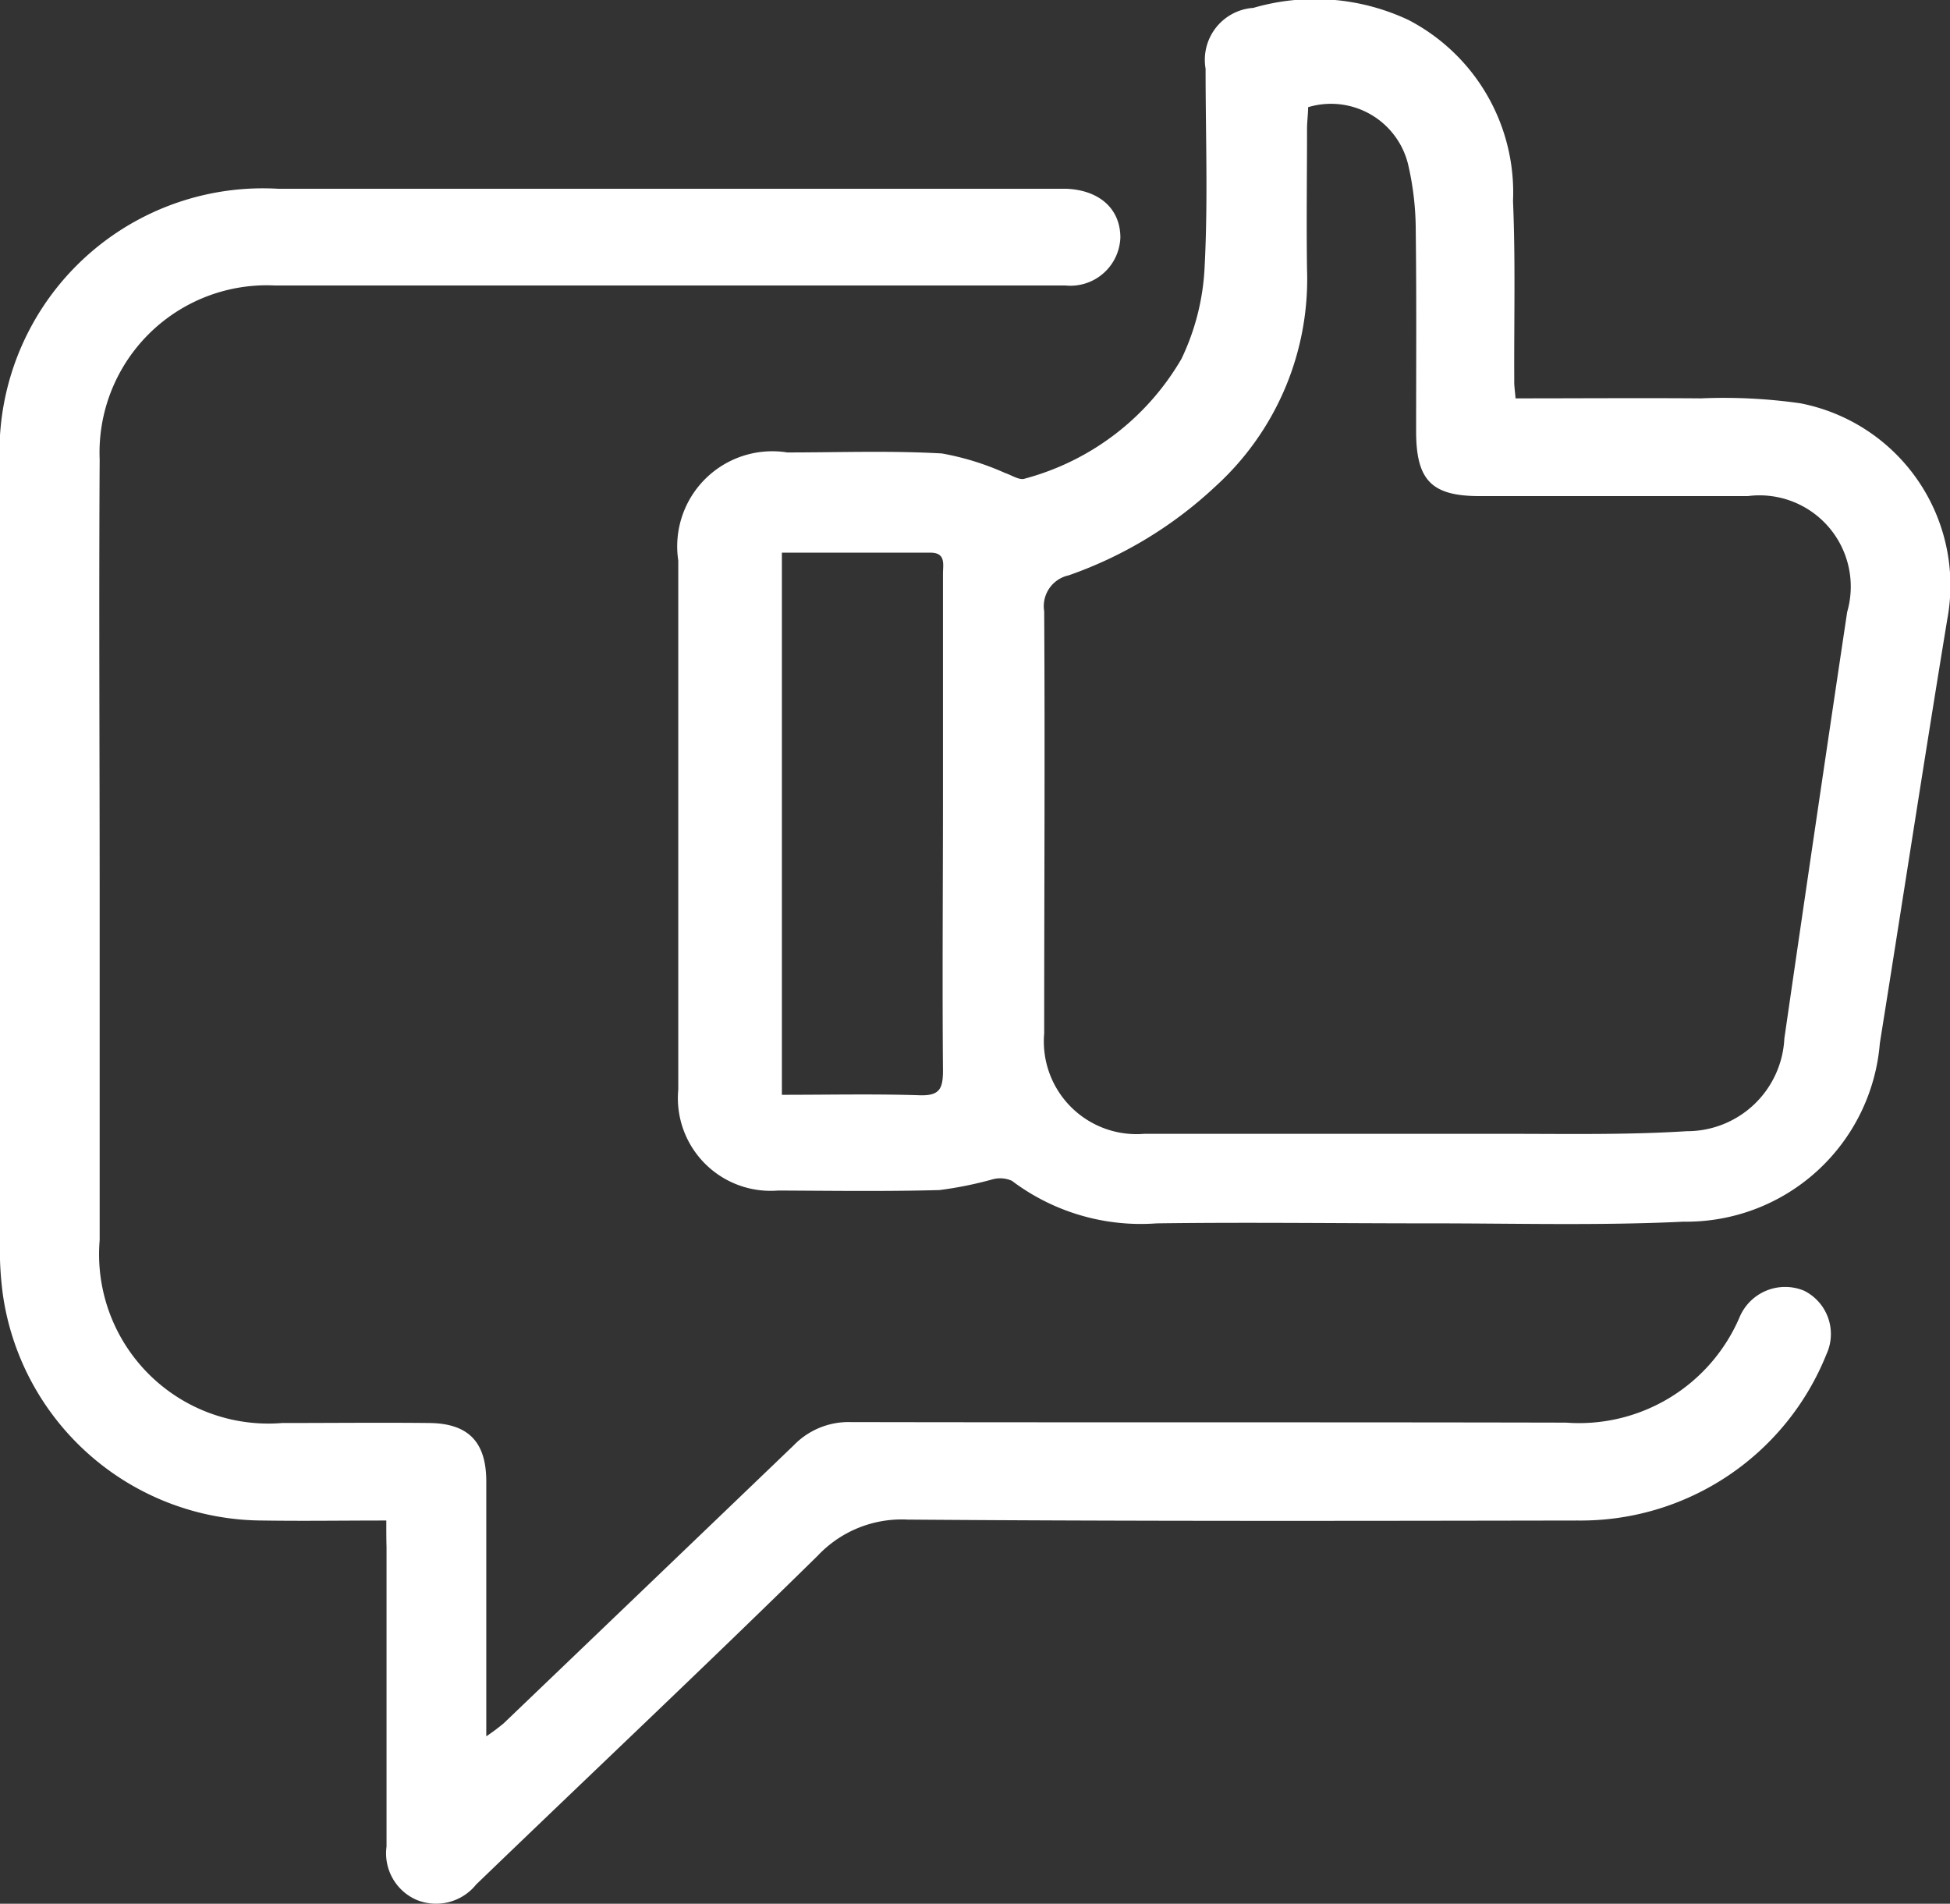 <svg xmlns="http://www.w3.org/2000/svg" width="25.239" height="24.64" viewBox="0 0 25.239 24.64">
  <rect x="0" y="0" width="25.239" height="24.64" fill="#333333" stroke="none"/>
  <g id="Group_714" data-name="Group 714" transform="translate(-342.484 -1168.744)">
    <path id="Path_1210" data-name="Path 1210" d="M502.441,1173.9c.818,0,1.61-.006,2.4,0a7,7,0,0,1,1.287.064,2.4,2.4,0,0,1,1.9,2.8c-.3,1.826-.58,3.655-.872,5.482a2.513,2.513,0,0,1-2.54,2.31c-1.1.053-2.195.021-3.292.022-1.176,0-2.352-.016-3.528,0a2.772,2.772,0,0,1-1.874-.551.373.373,0,0,0-.257-.017,4.853,4.853,0,0,1-.681.137c-.7.019-1.392.009-2.088.006a1.2,1.2,0,0,1-1.292-1.308q0-3.423,0-6.845a1.231,1.231,0,0,1,1.411-1.4c.667,0,1.334-.025,2,.013a3.5,3.5,0,0,1,.819.253c.086.028.189.1.258.072a3.343,3.343,0,0,0,2.025-1.55,3.073,3.073,0,0,0,.3-1.2c.044-.85.012-1.7.012-2.555a.674.674,0,0,1,.618-.787,2.847,2.847,0,0,1,2.009.157,2.516,2.516,0,0,1,1.352,2.344c.033.772.012,1.547.016,2.321C502.422,1173.733,502.432,1173.791,502.441,1173.9Zm-2.685-3.768c0,.089-.014.185-.014.281,0,.607-.009,1.214,0,1.821a3.624,3.624,0,0,1-1.186,2.806,5.355,5.355,0,0,1-1.9,1.151.408.408,0,0,0-.316.464c.011,1.821,0,3.642,0,5.464a1.2,1.2,0,0,0,1.295,1.3q2.352,0,4.7,0c.774,0,1.55.015,2.321-.034a1.261,1.261,0,0,0,1.264-1.2q.4-2.761.813-5.52a1.181,1.181,0,0,0-1.286-1.5c-1.156,0-2.313,0-3.469,0-.62,0-.822-.2-.824-.831,0-.871.006-1.743-.005-2.614a3.777,3.777,0,0,0-.091-.814A1.027,1.027,0,0,0,499.757,1170.131Zm-6.811,5.765v7.017c.612,0,1.2-.013,1.785.006.257.008.3-.086.3-.32-.01-1.184,0-2.369,0-3.553q0-1.439,0-2.878c0-.119.041-.273-.165-.272Z" transform="translate(-140.341)" fill="#fff"/>
    <path id="Path_1211" data-name="Path 1211" d="M347.484,1227.473c-.562,0-1.08.008-1.6,0a3.408,3.408,0,0,1-3.362-2.918,4.336,4.336,0,0,1-.039-.673q0-5.023,0-10.046a3.41,3.41,0,0,1,3.6-3.6q4.968,0,9.937,0c.088,0,.176,0,.265,0,.433.018.7.263.7.631a.647.647,0,0,1-.712.621q-1.132,0-2.264,0-3.984,0-7.967,0a2.165,2.165,0,0,0-2.268,2.251c-.011,1.89,0,3.78,0,5.669q0,2.218,0,4.436a2.191,2.191,0,0,0,2.361,2.367c.637,0,1.274-.007,1.911,0,.5.007.73.245.732.75,0,.989,0,1.978,0,2.967v.338a2.774,2.774,0,0,0,.224-.167q1.88-1.8,3.756-3.6a.986.986,0,0,1,.735-.3c3.087.006,6.174,0,9.26.007A2.26,2.26,0,0,0,365,1224.84a.64.64,0,0,1,.833-.342.626.626,0,0,1,.29.825,3.426,3.426,0,0,1-3.221,2.15c-2.891.005-5.782.01-8.672-.012a1.492,1.492,0,0,0-1.159.464c-1.46,1.435-2.95,2.838-4.424,4.259a.666.666,0,0,1-.769.2.656.656,0,0,1-.391-.691c0-1.292,0-2.585,0-3.877C347.484,1227.714,347.484,1227.618,347.484,1227.473Z" transform="translate(0 -39.049)" fill="#fff"/>
  </g>
</svg>